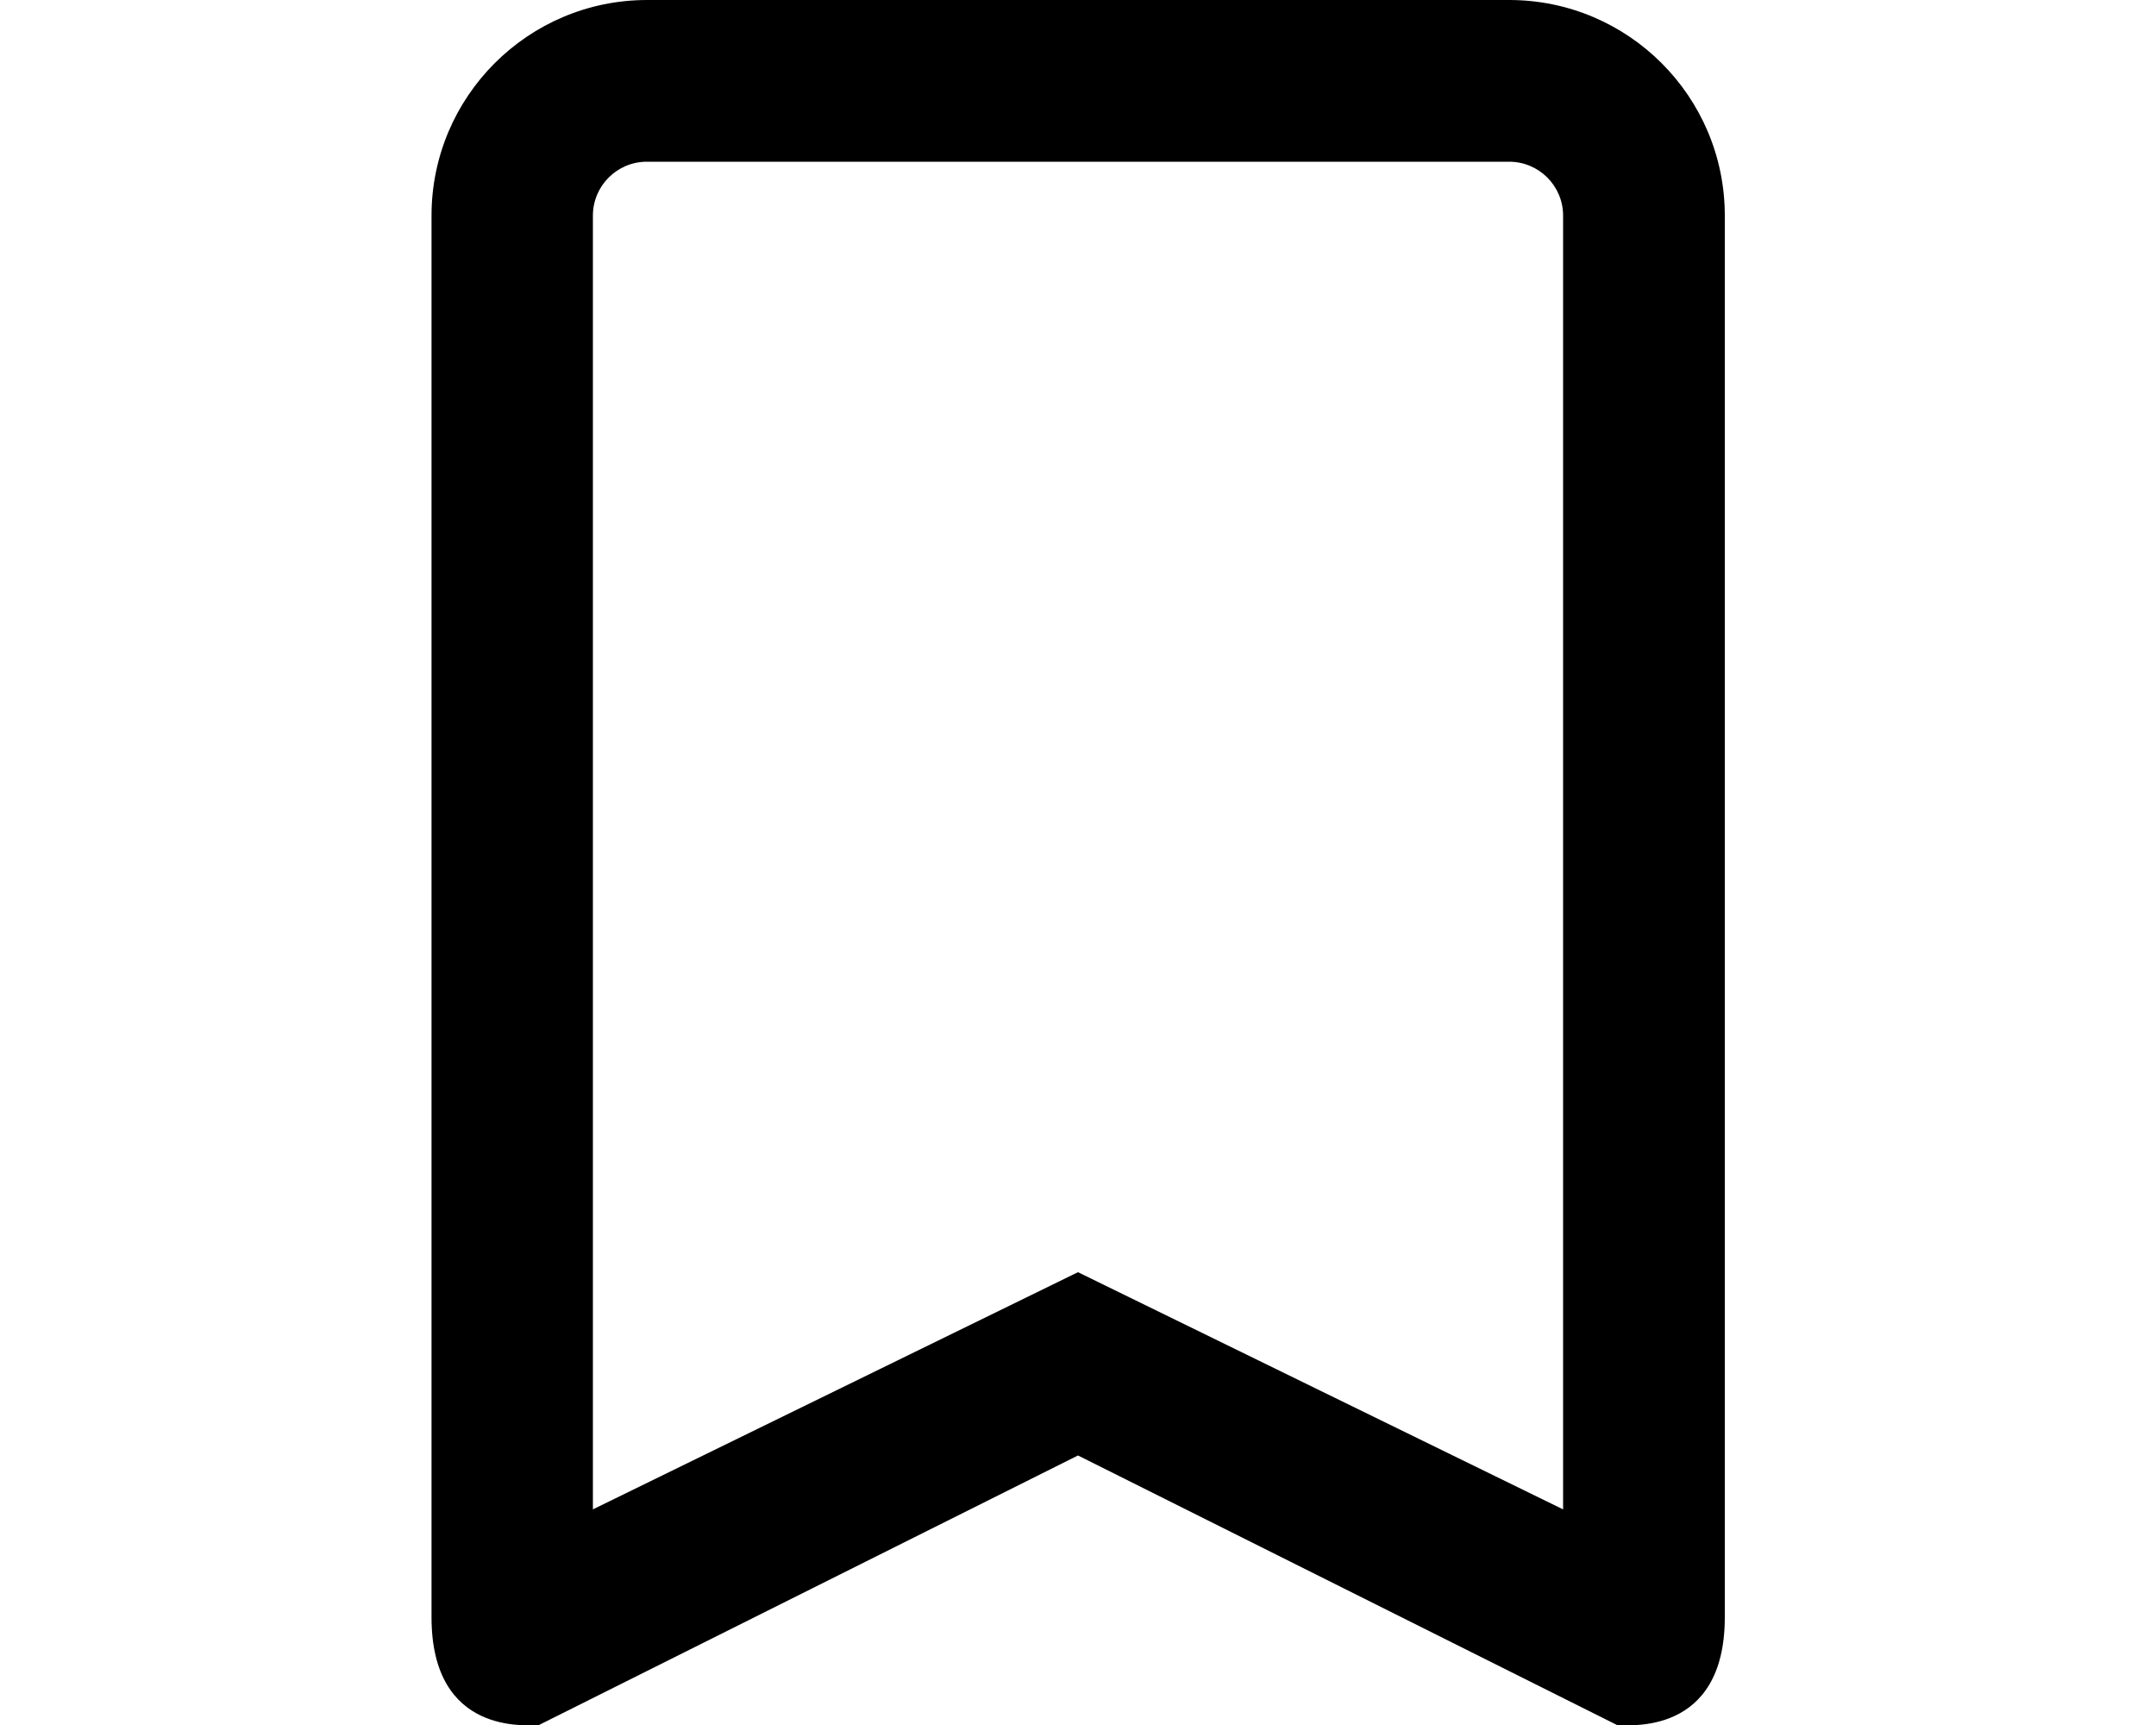 <svg viewBox="0 0 20 16" xmlns="http://www.w3.org/2000/svg">
    <path d="M16,2L16,15C16,16.104 15.104,16 15,16L10,13.5L5,16C4.896,16 4.003,16.104 4.003,15L4.003,2C4.003,0.896 4.899,0 6.003,0L14,0C15.104,0 16,0.896 16,2ZM14.5,2C14.5,1.724 14.276,1.5 14,1.5L6,1.5C5.724,1.5 5.5,1.724 5.5,2L5.5,14C5.5,14 9.999,11.8 10,11.8C9.999,11.8 14.5,14 14.5,14L14.5,2Z"/>
</svg>
